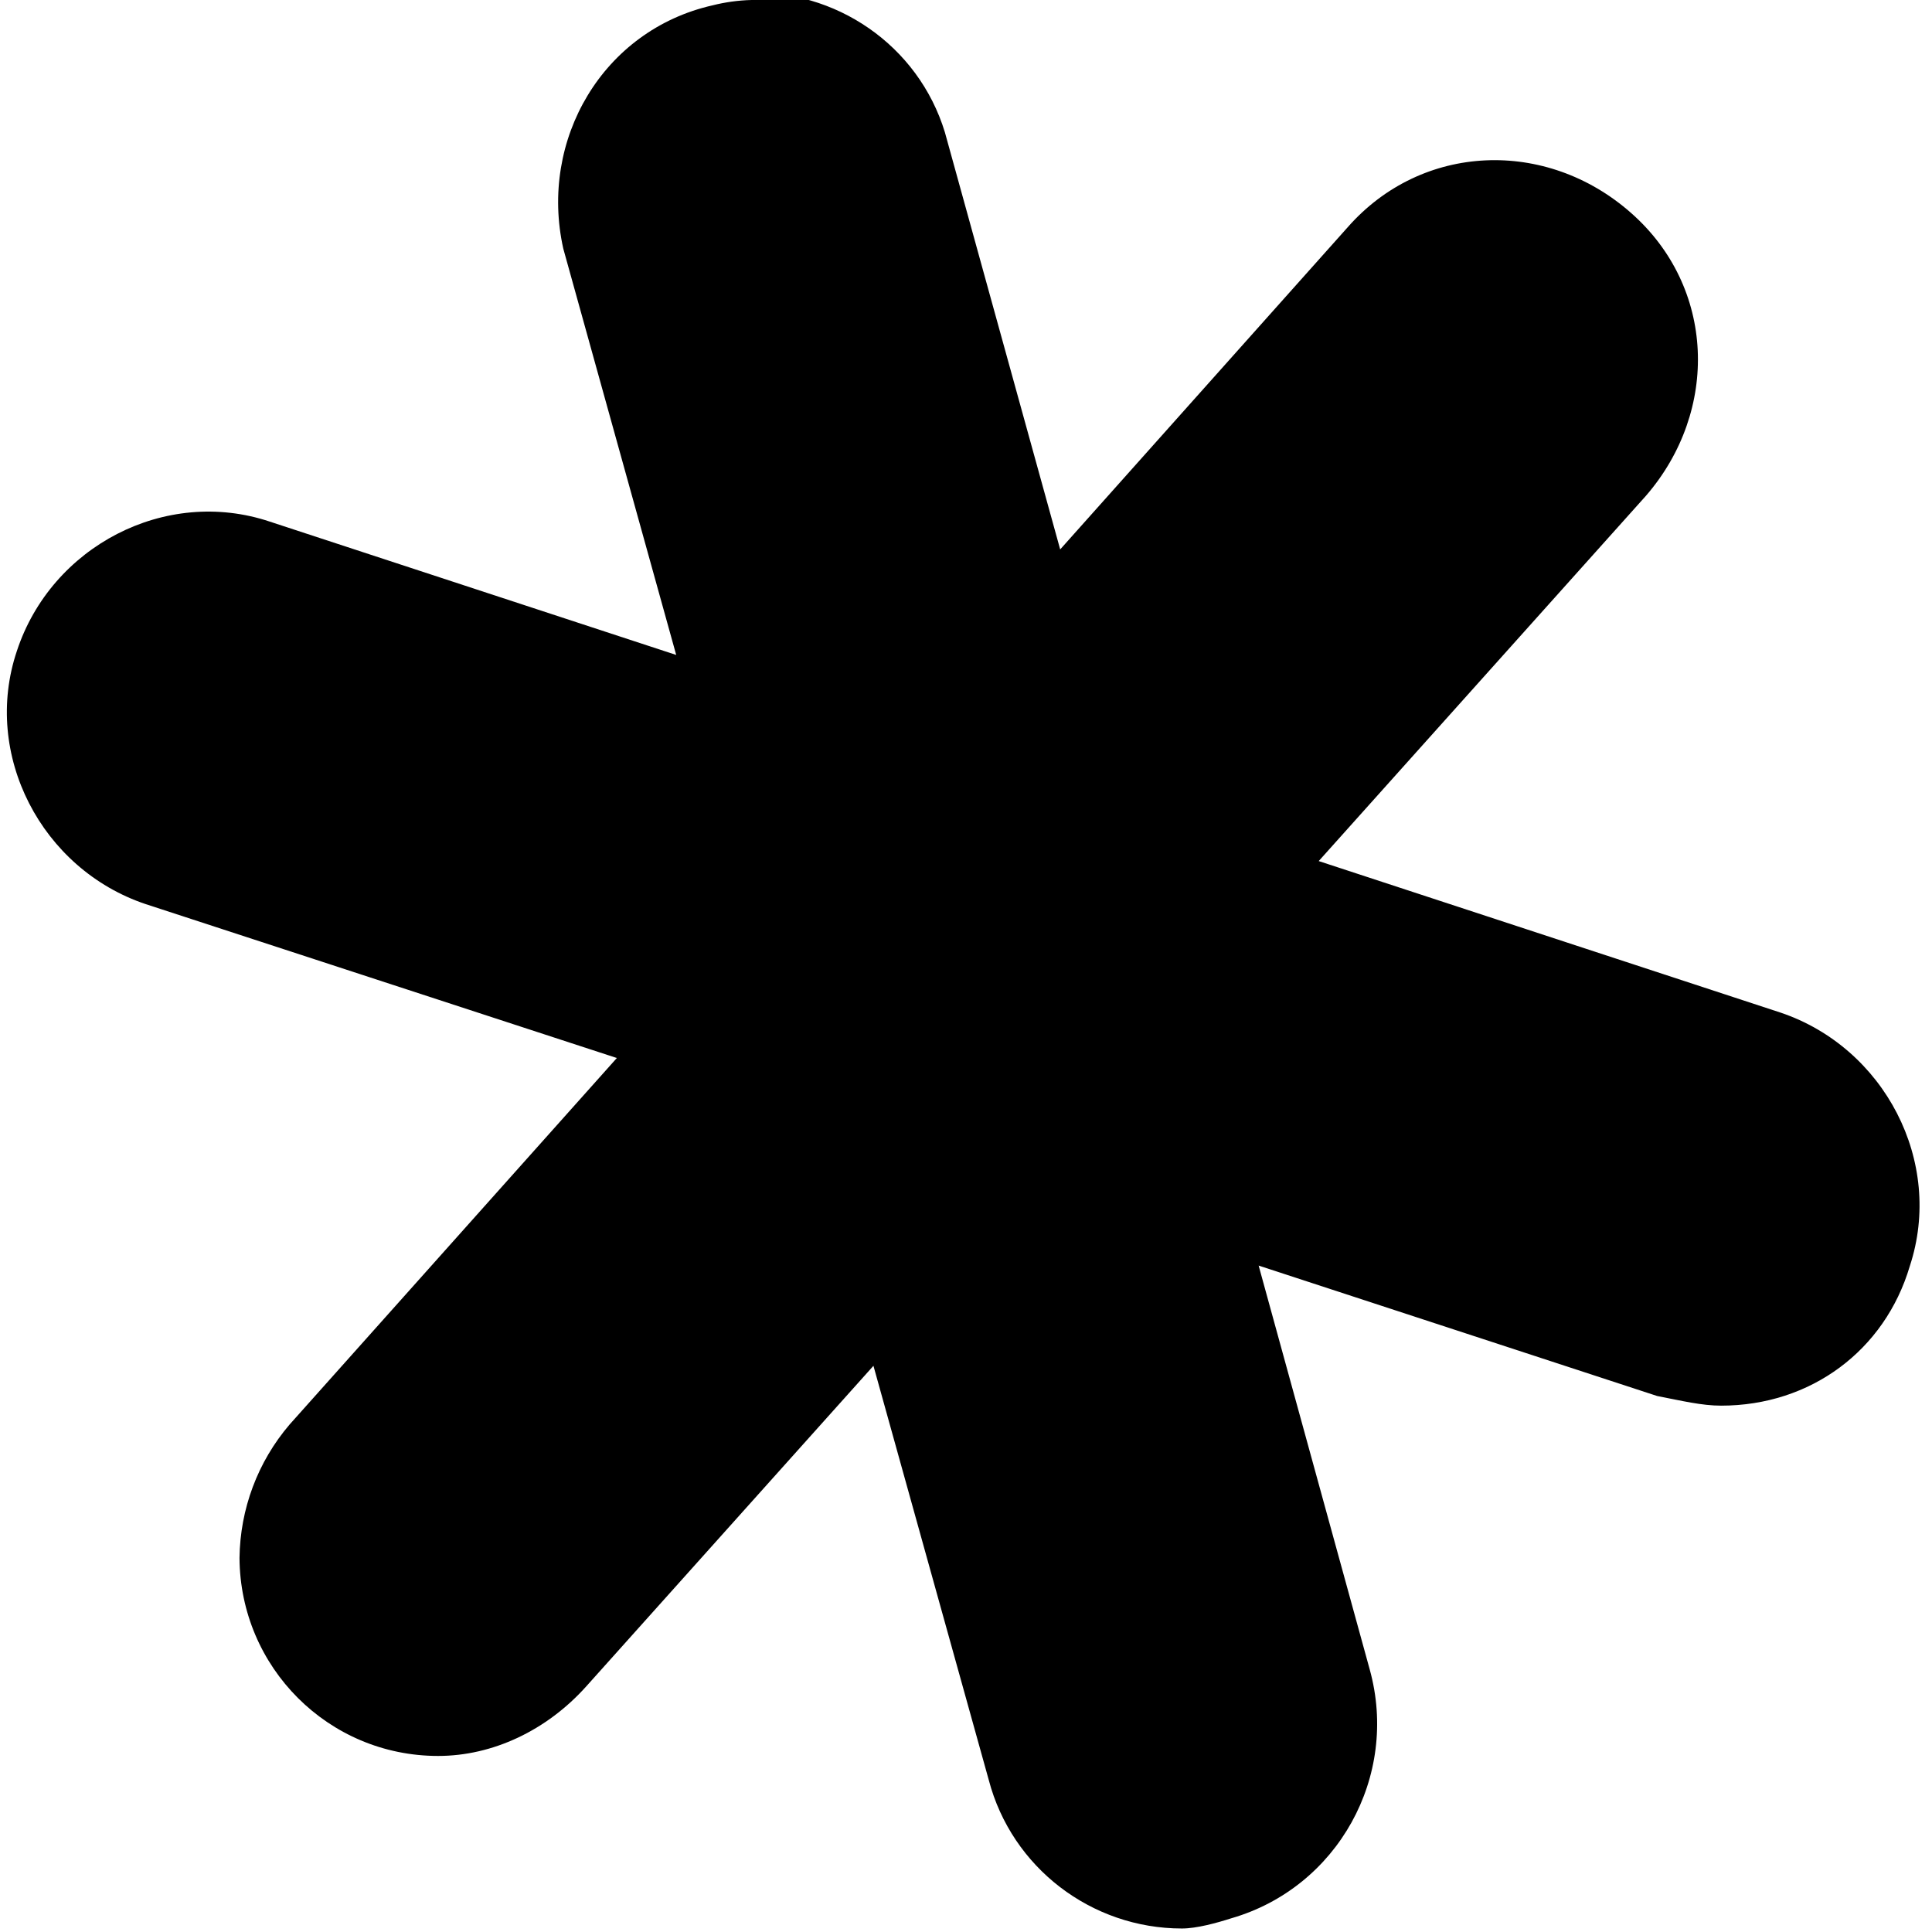 <svg viewBox="0 0 32 32" xmlns="http://www.w3.org/2000/svg"><path d="M12.45 0c-.22.005-.44.036-.65.089 -1.81.41-2.875 2.219-2.47 4.03l1.87 6.729L4.47 8.64C2.74 8.06.85 9.05.28 10.781c-.58 1.72.41 3.615 2.13 4.193l7.807 2.55 -5.42 6.07c-.53.62-.82 1.4-.83 2.21 .01 1.81 1.47 3.28 3.29 3.28 .9 0 1.8-.42 2.46-1.16l4.75-5.302 1.91 6.86c.38 1.45 1.7 2.46 3.2 2.46h0c.24 0 .57-.09.82-.17 1.76-.51 2.78-2.35 2.29-4.12l-1.84-6.69 6.6 2.16c.41.08.74.16 1.06.16 1.48 0 2.71-.91 3.125-2.31 .57-1.73-.42-3.62-2.14-4.2l-7.65-2.51 5.42-6.05c1.22-1.41 1.15-3.46-.25-4.688 -1.4-1.234-3.46-1.16-4.69.24L17.56 9.1l-1.91-6.91C15.21.75 13.84-.19 12.34-.12Z"/></svg>